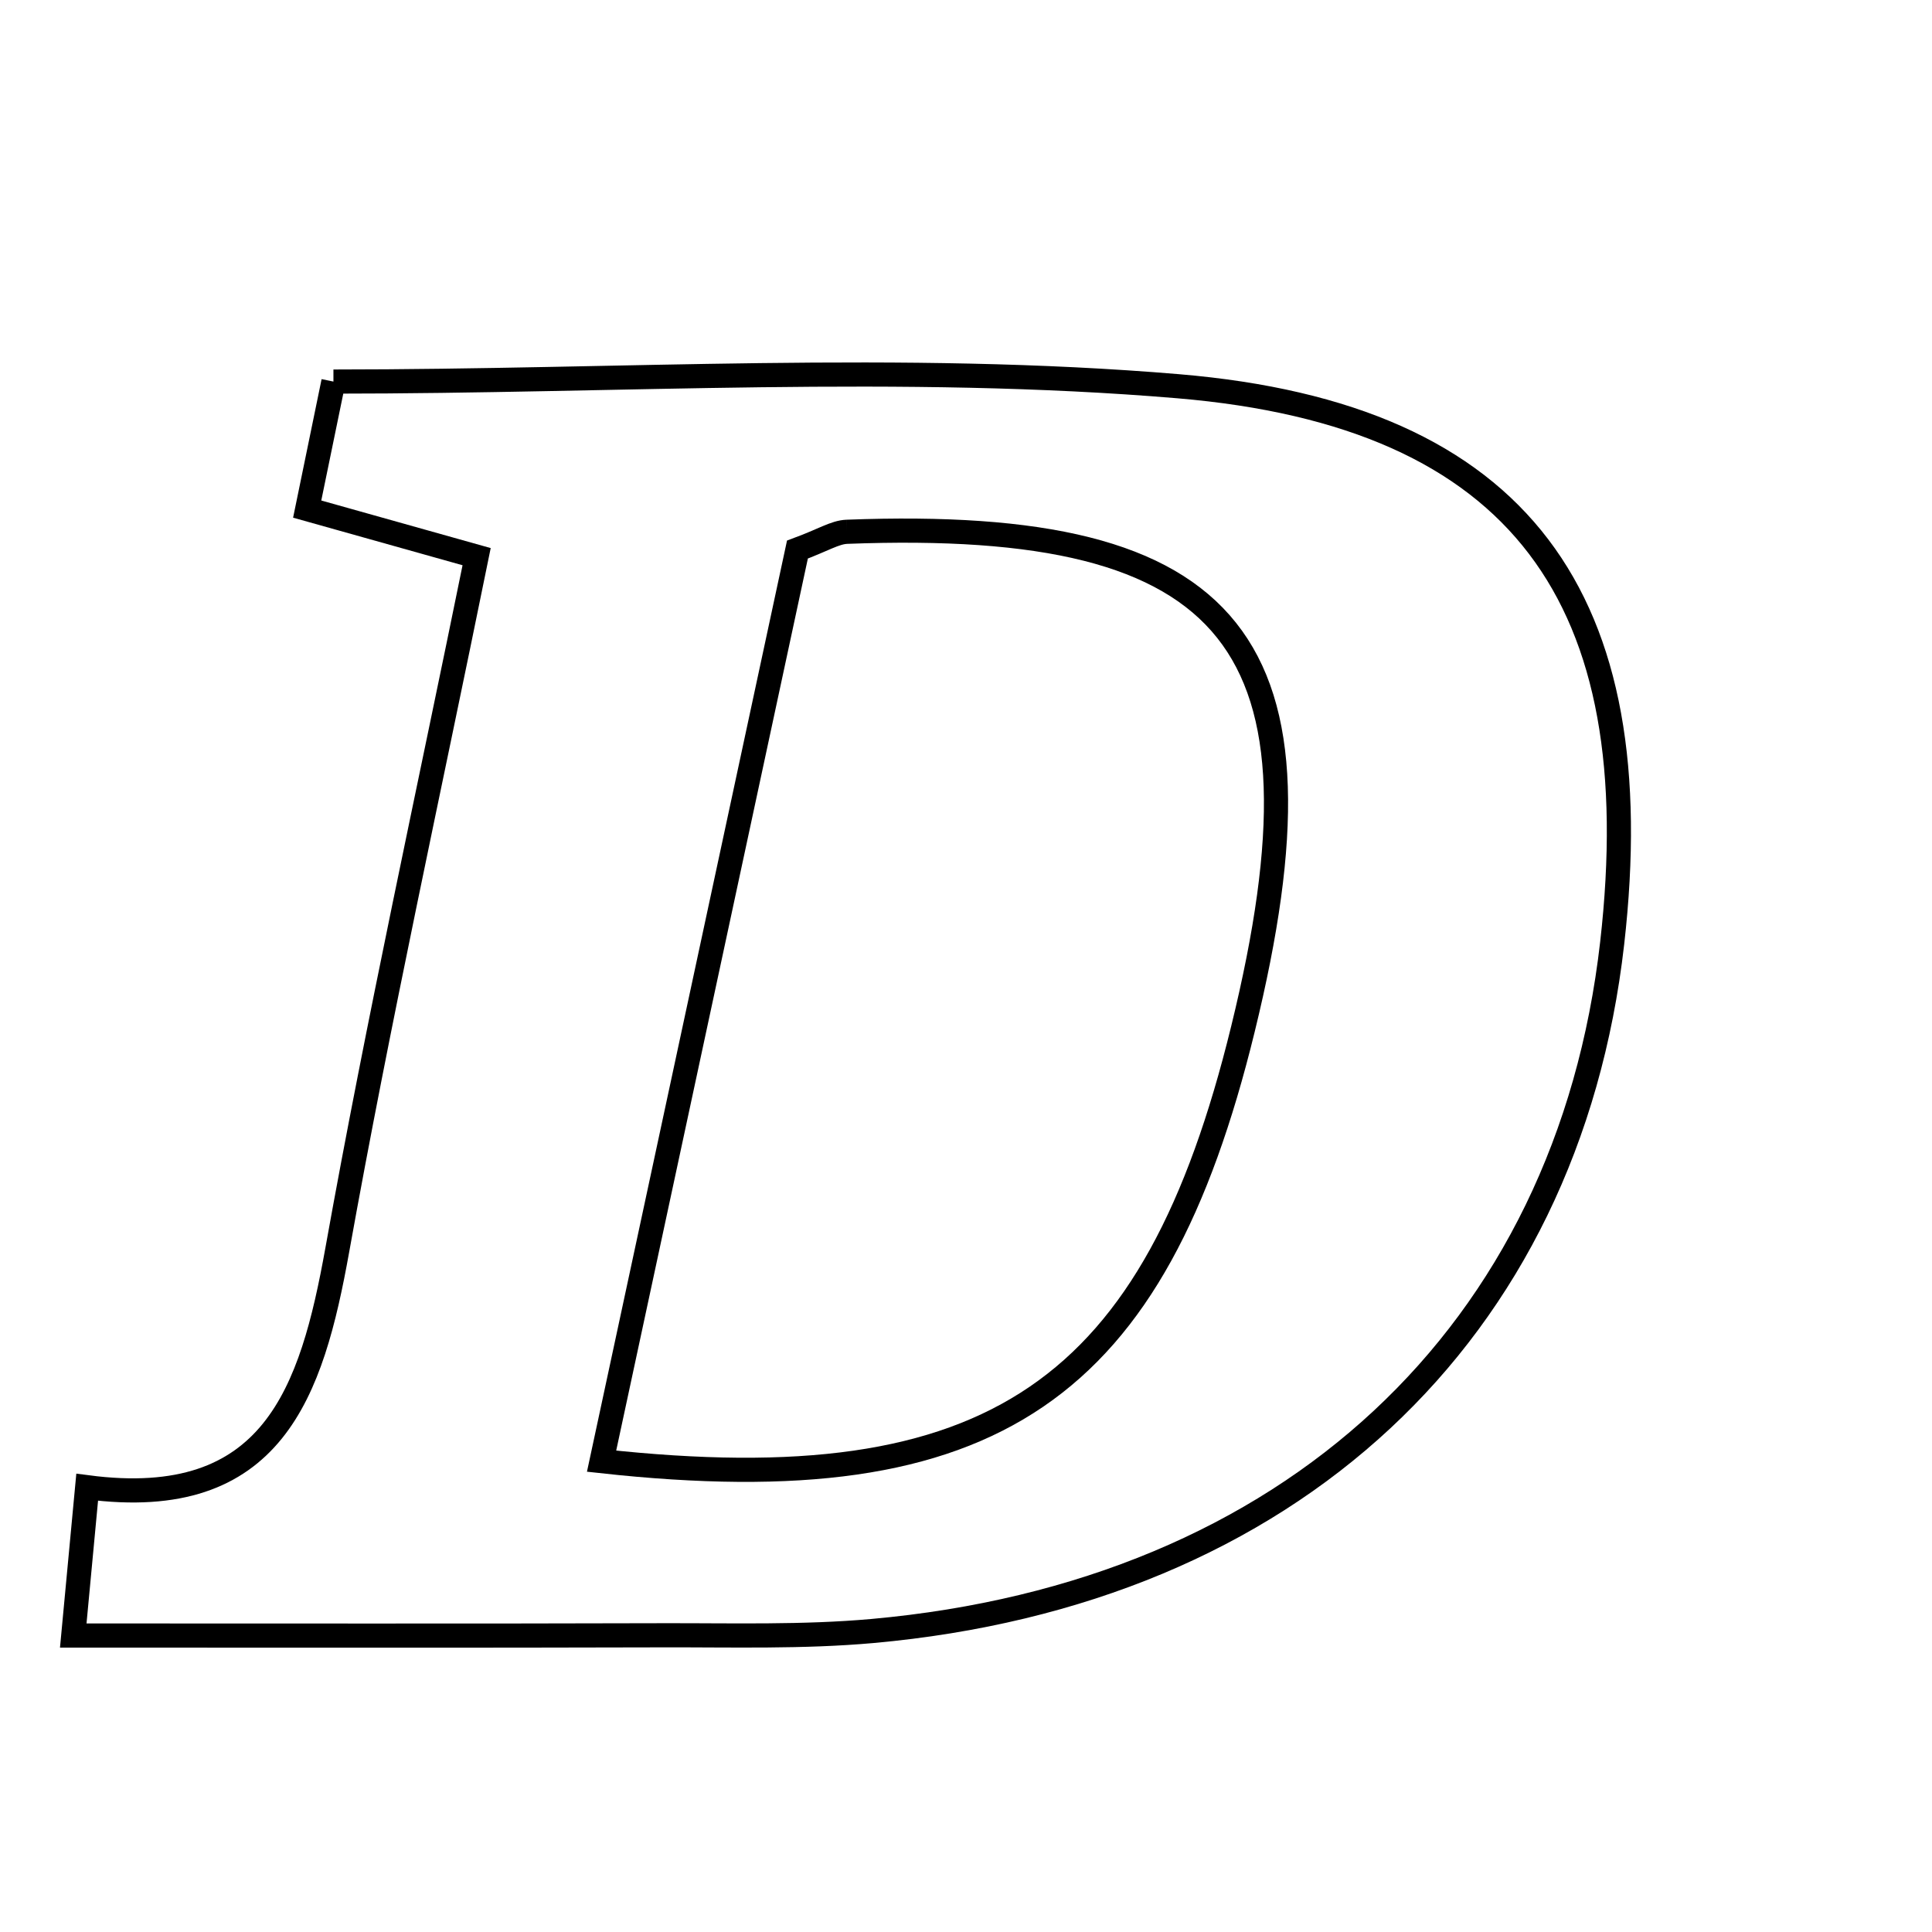 <svg xmlns="http://www.w3.org/2000/svg" viewBox="0.0 0.0 24.0 24.0" height="200px" width="200px"><path fill="none" stroke="black" stroke-width=".3" stroke-opacity="1.0"  filling="0" d="M4.142 4.74 C7.724 4.74 11.202 4.509 14.636 4.798 C18.903 5.157 20.513 7.448 20.027 11.716 C19.474 16.57 16.02 19.795 10.837 20.261 C9.974 20.338 9.102 20.312 8.235 20.314 C5.875 20.321 3.516 20.317 0.91 20.317 C0.98 19.575 1.023 19.119 1.083 18.475 C3.392 18.778 3.872 17.295 4.19 15.527 C4.701 12.677 5.325 9.846 5.921 6.915 C5.101 6.684 4.522 6.522 3.816 6.324 C3.926 5.789 4.028 5.293 4.142 4.74"></path>
<path fill="none" stroke="black" stroke-width=".3" stroke-opacity="1.0"  filling="0" d="M10.52 6.606 C15.364 6.422 16.614 7.994 15.44 12.784 C14.342 17.27 12.353 18.687 7.473 18.151 C8.313 14.239 9.12 10.486 9.906 6.827 C10.226 6.709 10.371 6.612 10.52 6.606"></path></svg>
